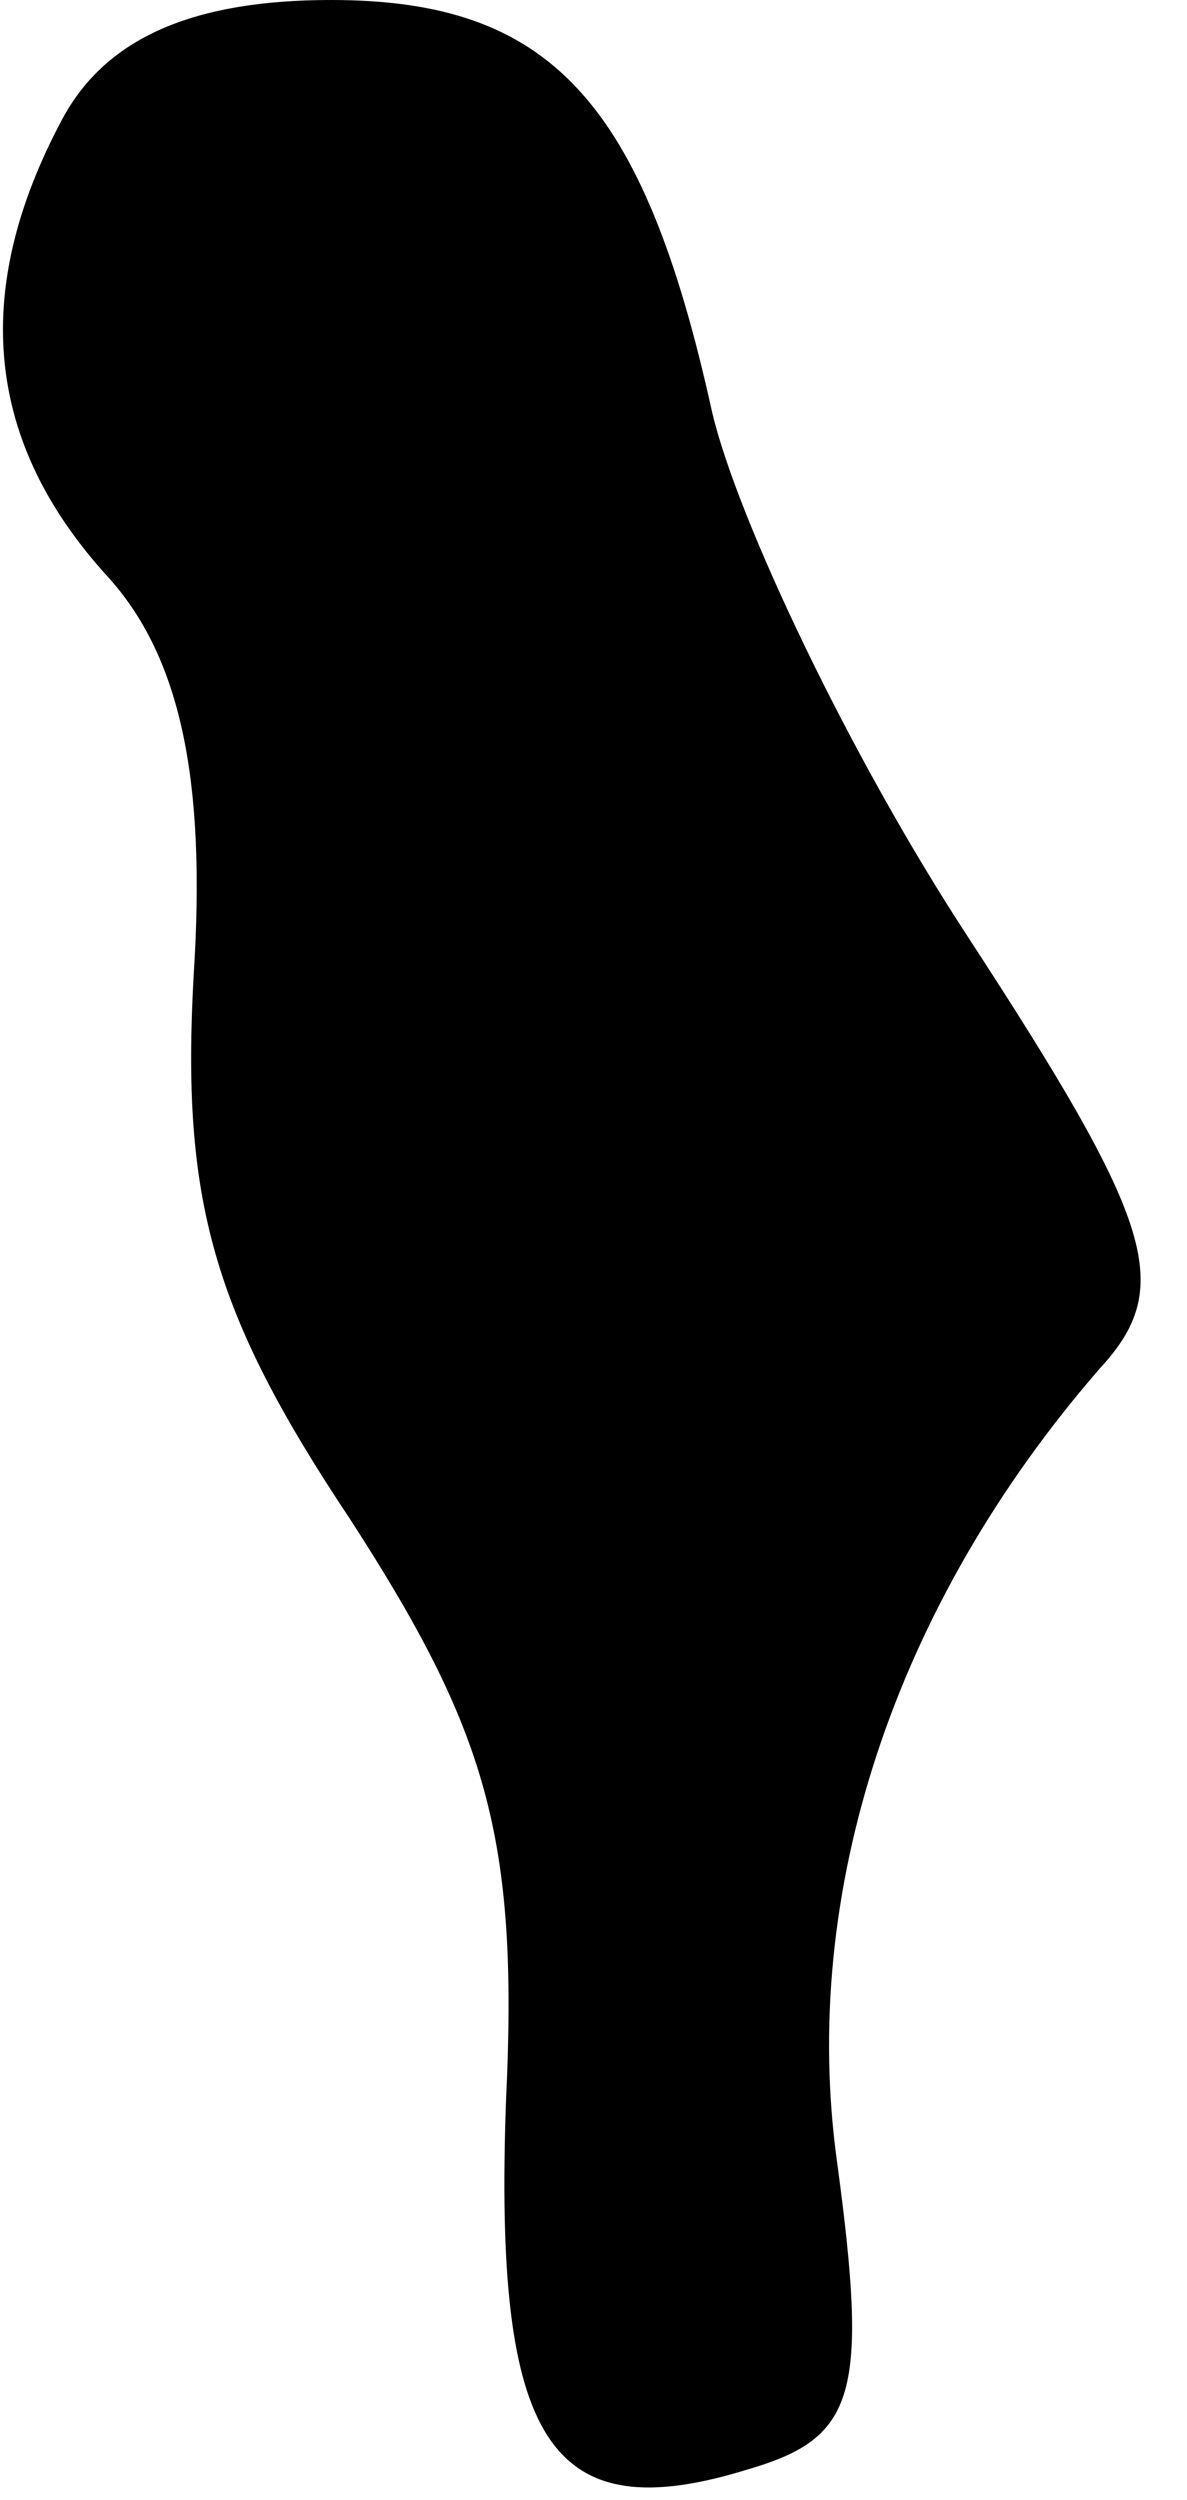 <?xml version="1.0" standalone="no"?>
<!DOCTYPE svg PUBLIC "-//W3C//DTD SVG 20010904//EN"
 "http://www.w3.org/TR/2001/REC-SVG-20010904/DTD/svg10.dtd">
<svg version="1.0" xmlns="http://www.w3.org/2000/svg"
 width="19pt" height="40pt" viewBox="0 0 19 40"
 preserveAspectRatio="xMidYMid meet">
<g transform="translate(0,40) scale(0.1,-0.1)"
fill="#000000" stroke="none">
<path fill="#000000" stroke="none" d="M10 381 c-15 -28 -12 -52 7 -73 12 -13
16 -33 14 -64 -2 -36 3 -54 25 -87 22 -34 27 -51 25 -93 -2 -55 7 -69 39 -59
17 5 19 12 14 49 -6 43 9 89 42 127 12 13 9 23 -21 69 -19 29 -37 67 -41 84
-11 50 -26 66 -61 66 -22 0 -36 -6 -43 -19z"/>
</g>
</svg>
